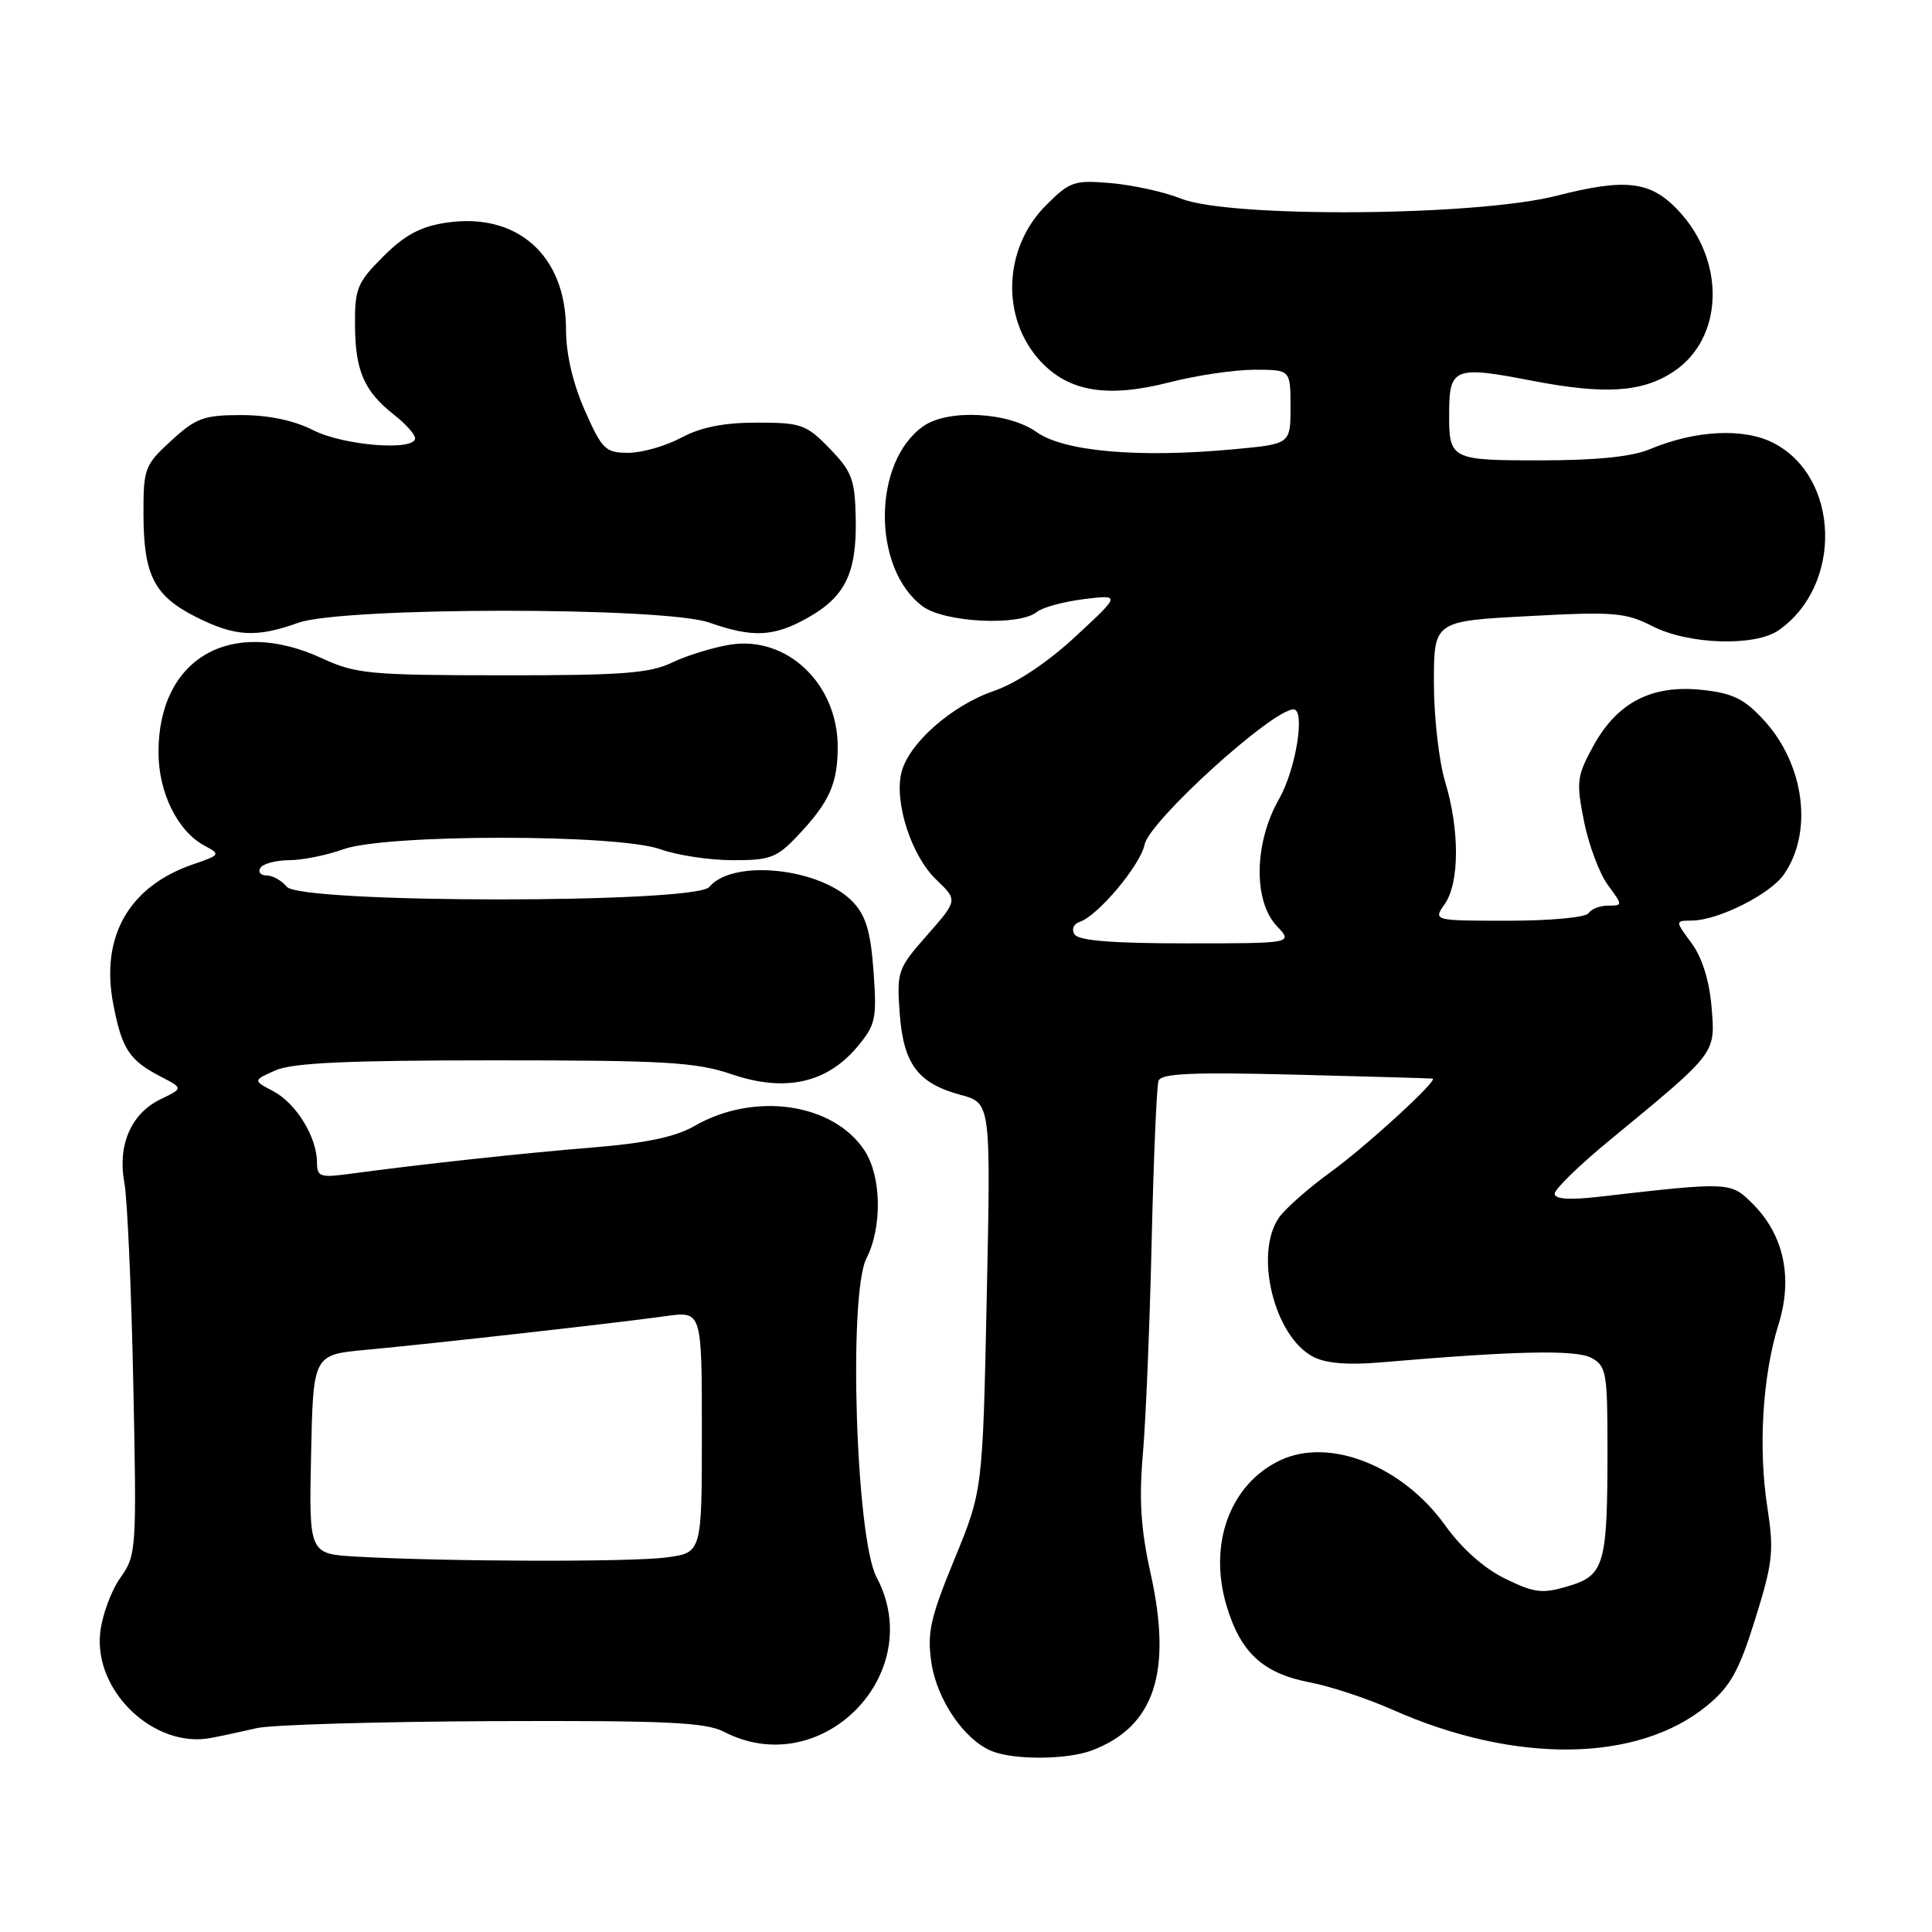 <?xml version="1.0" encoding="UTF-8" standalone="no"?>
<!DOCTYPE svg PUBLIC "-//W3C//DTD SVG 1.1//EN" "http://www.w3.org/Graphics/SVG/1.1/DTD/svg11.dtd" >
<svg xmlns="http://www.w3.org/2000/svg" xmlns:xlink="http://www.w3.org/1999/xlink" version="1.1" viewBox="0 0 256 256">
 <g >
 <path fill="currentColor"
d=" M 144.68 231.94 C 152.99 228.80 155.37 221.57 152.45 208.43 C 151.16 202.61 150.91 198.71 151.44 192.60 C 151.83 188.15 152.35 175.50 152.60 164.50 C 152.86 153.50 153.26 143.93 153.51 143.22 C 153.86 142.23 157.89 142.05 171.73 142.40 C 181.50 142.65 189.65 142.88 189.83 142.92 C 190.62 143.11 181.03 151.89 176.24 155.36 C 173.35 157.46 170.32 160.14 169.49 161.31 C 166.14 166.09 168.82 177.08 174.00 179.78 C 175.69 180.66 178.61 180.90 183.00 180.52 C 200.69 179.00 208.80 178.82 210.86 179.92 C 212.84 180.99 213.00 181.86 213.00 191.91 C 213.00 207.35 212.61 208.74 207.82 210.17 C 204.37 211.20 203.36 211.09 199.46 209.19 C 196.67 207.84 193.70 205.20 191.47 202.09 C 185.81 194.21 176.14 190.41 169.63 193.50 C 163.00 196.65 160.08 204.55 162.52 212.75 C 164.37 218.98 167.36 221.74 173.55 222.92 C 176.27 223.44 181.20 225.07 184.50 226.54 C 200.80 233.78 217.06 233.56 226.24 225.97 C 229.31 223.43 230.44 221.38 232.58 214.52 C 234.92 207.01 235.08 205.52 234.18 199.70 C 232.96 191.87 233.55 182.25 235.66 175.50 C 237.59 169.34 236.38 163.65 232.26 159.53 C 229.31 156.58 229.27 156.58 211.75 158.59 C 207.90 159.03 206.00 158.89 206.00 158.17 C 206.00 157.58 209.26 154.40 213.25 151.12 C 227.56 139.33 227.30 139.66 226.79 133.43 C 226.49 129.91 225.54 126.87 224.14 124.97 C 221.94 122.00 221.94 122.00 224.22 121.98 C 227.67 121.94 234.53 118.51 236.36 115.89 C 240.29 110.28 239.11 101.26 233.69 95.39 C 231.10 92.58 229.56 91.84 225.50 91.41 C 218.86 90.71 214.30 93.07 211.13 98.83 C 208.94 102.84 208.84 103.59 209.89 108.83 C 210.51 111.95 211.93 115.74 213.04 117.25 C 215.04 119.97 215.04 120.00 213.09 120.00 C 212.00 120.00 210.84 120.45 210.50 121.00 C 210.15 121.56 205.47 122.00 199.88 122.00 C 189.89 122.00 189.89 122.00 191.44 119.78 C 193.40 116.98 193.42 109.97 191.49 103.59 C 190.67 100.89 190.00 95.00 190.00 90.49 C 190.00 82.30 190.00 82.30 202.51 81.64 C 213.86 81.03 215.38 81.15 218.97 82.98 C 223.75 85.42 232.56 85.70 235.70 83.50 C 244.20 77.54 243.80 63.23 235.00 58.70 C 231.06 56.67 224.65 56.99 218.59 59.53 C 216.21 60.52 211.50 61.00 204.14 61.00 C 192.17 61.00 191.99 60.90 192.02 54.67 C 192.04 48.73 192.74 48.46 202.96 50.44 C 212.60 52.30 217.55 52.00 221.70 49.28 C 228.43 44.87 228.72 34.53 222.30 27.80 C 218.65 23.98 215.40 23.60 206.21 25.95 C 195.58 28.66 162.99 28.90 156.50 26.32 C 154.30 25.44 150.13 24.52 147.24 24.27 C 142.34 23.84 141.76 24.04 138.62 27.18 C 132.91 32.89 132.59 42.20 137.90 47.90 C 141.67 51.93 146.78 52.76 155.00 50.65 C 158.57 49.73 163.64 48.99 166.25 48.99 C 171.00 49.00 171.00 49.00 171.00 53.91 C 171.00 58.83 171.00 58.83 163.58 59.52 C 150.97 60.71 140.98 59.84 137.35 57.25 C 133.62 54.59 125.63 54.17 122.35 56.47 C 115.60 61.20 115.53 75.32 122.24 80.33 C 125.14 82.50 135.10 82.99 137.40 81.08 C 138.12 80.49 140.91 79.73 143.60 79.39 C 148.50 78.79 148.50 78.79 142.50 84.35 C 138.80 87.78 134.67 90.53 131.73 91.54 C 126.12 93.46 120.42 98.48 119.45 102.34 C 118.46 106.30 120.76 113.40 124.06 116.56 C 126.91 119.29 126.91 119.29 122.86 123.90 C 118.95 128.32 118.82 128.72 119.21 134.21 C 119.70 140.98 121.61 143.55 127.30 145.08 C 131.29 146.16 131.29 146.16 130.75 171.83 C 130.21 197.50 130.21 197.50 126.47 206.60 C 123.25 214.44 122.83 216.35 123.42 220.35 C 124.16 225.25 127.79 230.57 131.42 232.03 C 134.39 233.23 141.38 233.18 144.68 231.94 Z  M 34.00 228.99 C 35.92 228.54 49.99 228.13 65.25 228.06 C 88.32 227.97 93.50 228.21 95.95 229.48 C 108.83 236.14 122.96 221.80 116.15 208.99 C 113.40 203.83 112.39 171.51 114.81 166.73 C 116.92 162.60 116.80 155.88 114.57 152.47 C 110.43 146.14 99.93 144.63 92.00 149.21 C 89.53 150.64 85.57 151.48 78.50 152.05 C 69.19 152.81 56.27 154.21 46.25 155.55 C 42.41 156.07 42.00 155.92 42.00 154.01 C 42.00 150.70 39.24 146.19 36.24 144.61 C 33.50 143.16 33.50 143.16 36.50 141.83 C 38.75 140.83 46.03 140.50 65.50 140.50 C 88.23 140.50 92.19 140.73 97.00 142.36 C 104.00 144.74 109.53 143.53 113.55 138.76 C 116.03 135.81 116.20 135.05 115.75 128.74 C 115.38 123.52 114.74 121.35 113.06 119.56 C 108.78 115.00 97.11 113.76 93.98 117.53 C 92.14 119.74 39.84 119.72 38.00 117.50 C 37.32 116.67 36.11 116.00 35.32 116.00 C 34.53 116.00 34.16 115.55 34.50 115.00 C 34.84 114.45 36.55 113.99 38.31 113.98 C 40.06 113.98 43.30 113.32 45.50 112.53 C 51.13 110.50 81.87 110.50 87.50 112.53 C 89.70 113.32 94.00 113.98 97.05 113.98 C 102.03 114.00 102.93 113.66 105.68 110.75 C 109.89 106.31 111.00 103.84 111.00 98.97 C 111.00 90.61 104.28 84.22 96.75 85.42 C 94.48 85.79 91.02 86.85 89.06 87.79 C 86.08 89.22 82.39 89.50 66.50 89.48 C 48.97 89.47 47.13 89.29 42.67 87.23 C 30.60 81.66 20.99 87.19 21.00 99.70 C 21.01 105.03 23.53 110.15 27.11 112.06 C 29.25 113.21 29.20 113.29 25.55 114.54 C 17.11 117.44 13.31 124.08 14.99 132.95 C 16.14 139.00 17.11 140.49 21.32 142.67 C 24.29 144.20 24.29 144.20 21.23 145.68 C 17.36 147.56 15.55 151.77 16.48 156.73 C 16.87 158.80 17.40 170.74 17.66 183.25 C 18.12 205.47 18.08 206.07 15.93 209.09 C 14.72 210.79 13.53 214.05 13.28 216.34 C 12.42 224.12 20.47 231.75 28.00 230.28 C 29.38 230.02 32.08 229.43 34.00 228.99 Z  M 39.50 82.53 C 45.39 80.41 88.01 80.39 94.00 82.50 C 99.74 84.52 102.53 84.39 107.01 81.87 C 112.00 79.07 113.52 75.94 113.39 68.78 C 113.29 63.52 112.91 62.51 109.94 59.44 C 106.84 56.24 106.17 56.00 100.30 56.00 C 95.90 56.00 92.86 56.61 90.26 58.00 C 88.21 59.10 85.05 60.00 83.25 60.00 C 80.23 60.00 79.78 59.56 77.49 54.38 C 75.90 50.78 75.00 46.90 75.00 43.63 C 74.99 33.84 68.52 28.09 59.11 29.51 C 55.72 30.02 53.63 31.14 50.79 33.98 C 47.33 37.43 47.00 38.23 47.04 43.13 C 47.08 49.17 48.26 51.86 52.25 54.99 C 53.76 56.17 55.00 57.56 55.00 58.07 C 55.00 59.80 45.52 59.05 41.50 57.00 C 38.96 55.71 35.60 55.00 31.98 55.00 C 27.02 55.00 25.97 55.38 22.70 58.38 C 19.17 61.61 19.00 62.07 19.01 68.13 C 19.03 76.23 20.42 78.95 25.97 81.75 C 31.14 84.36 33.96 84.52 39.50 82.53 Z  M 142.38 123.81 C 141.96 123.13 142.26 122.41 143.07 122.15 C 145.47 121.36 151.10 114.65 151.66 111.92 C 152.29 108.79 168.59 94.00 171.40 94.00 C 173.00 94.00 171.71 101.96 169.49 105.85 C 166.18 111.64 166.04 119.35 169.17 122.69 C 171.35 125.00 171.35 125.00 157.23 125.00 C 147.39 125.00 142.90 124.64 142.38 123.81 Z  M 47.22 206.26 C 40.94 205.90 40.94 205.90 41.22 192.70 C 41.50 179.50 41.50 179.50 48.50 178.86 C 56.97 178.08 81.67 175.31 88.25 174.39 C 93.00 173.73 93.00 173.73 93.00 189.73 C 93.00 205.73 93.00 205.73 88.36 206.36 C 83.74 207.00 59.15 206.93 47.22 206.26 Z "/>
</g>
</svg>